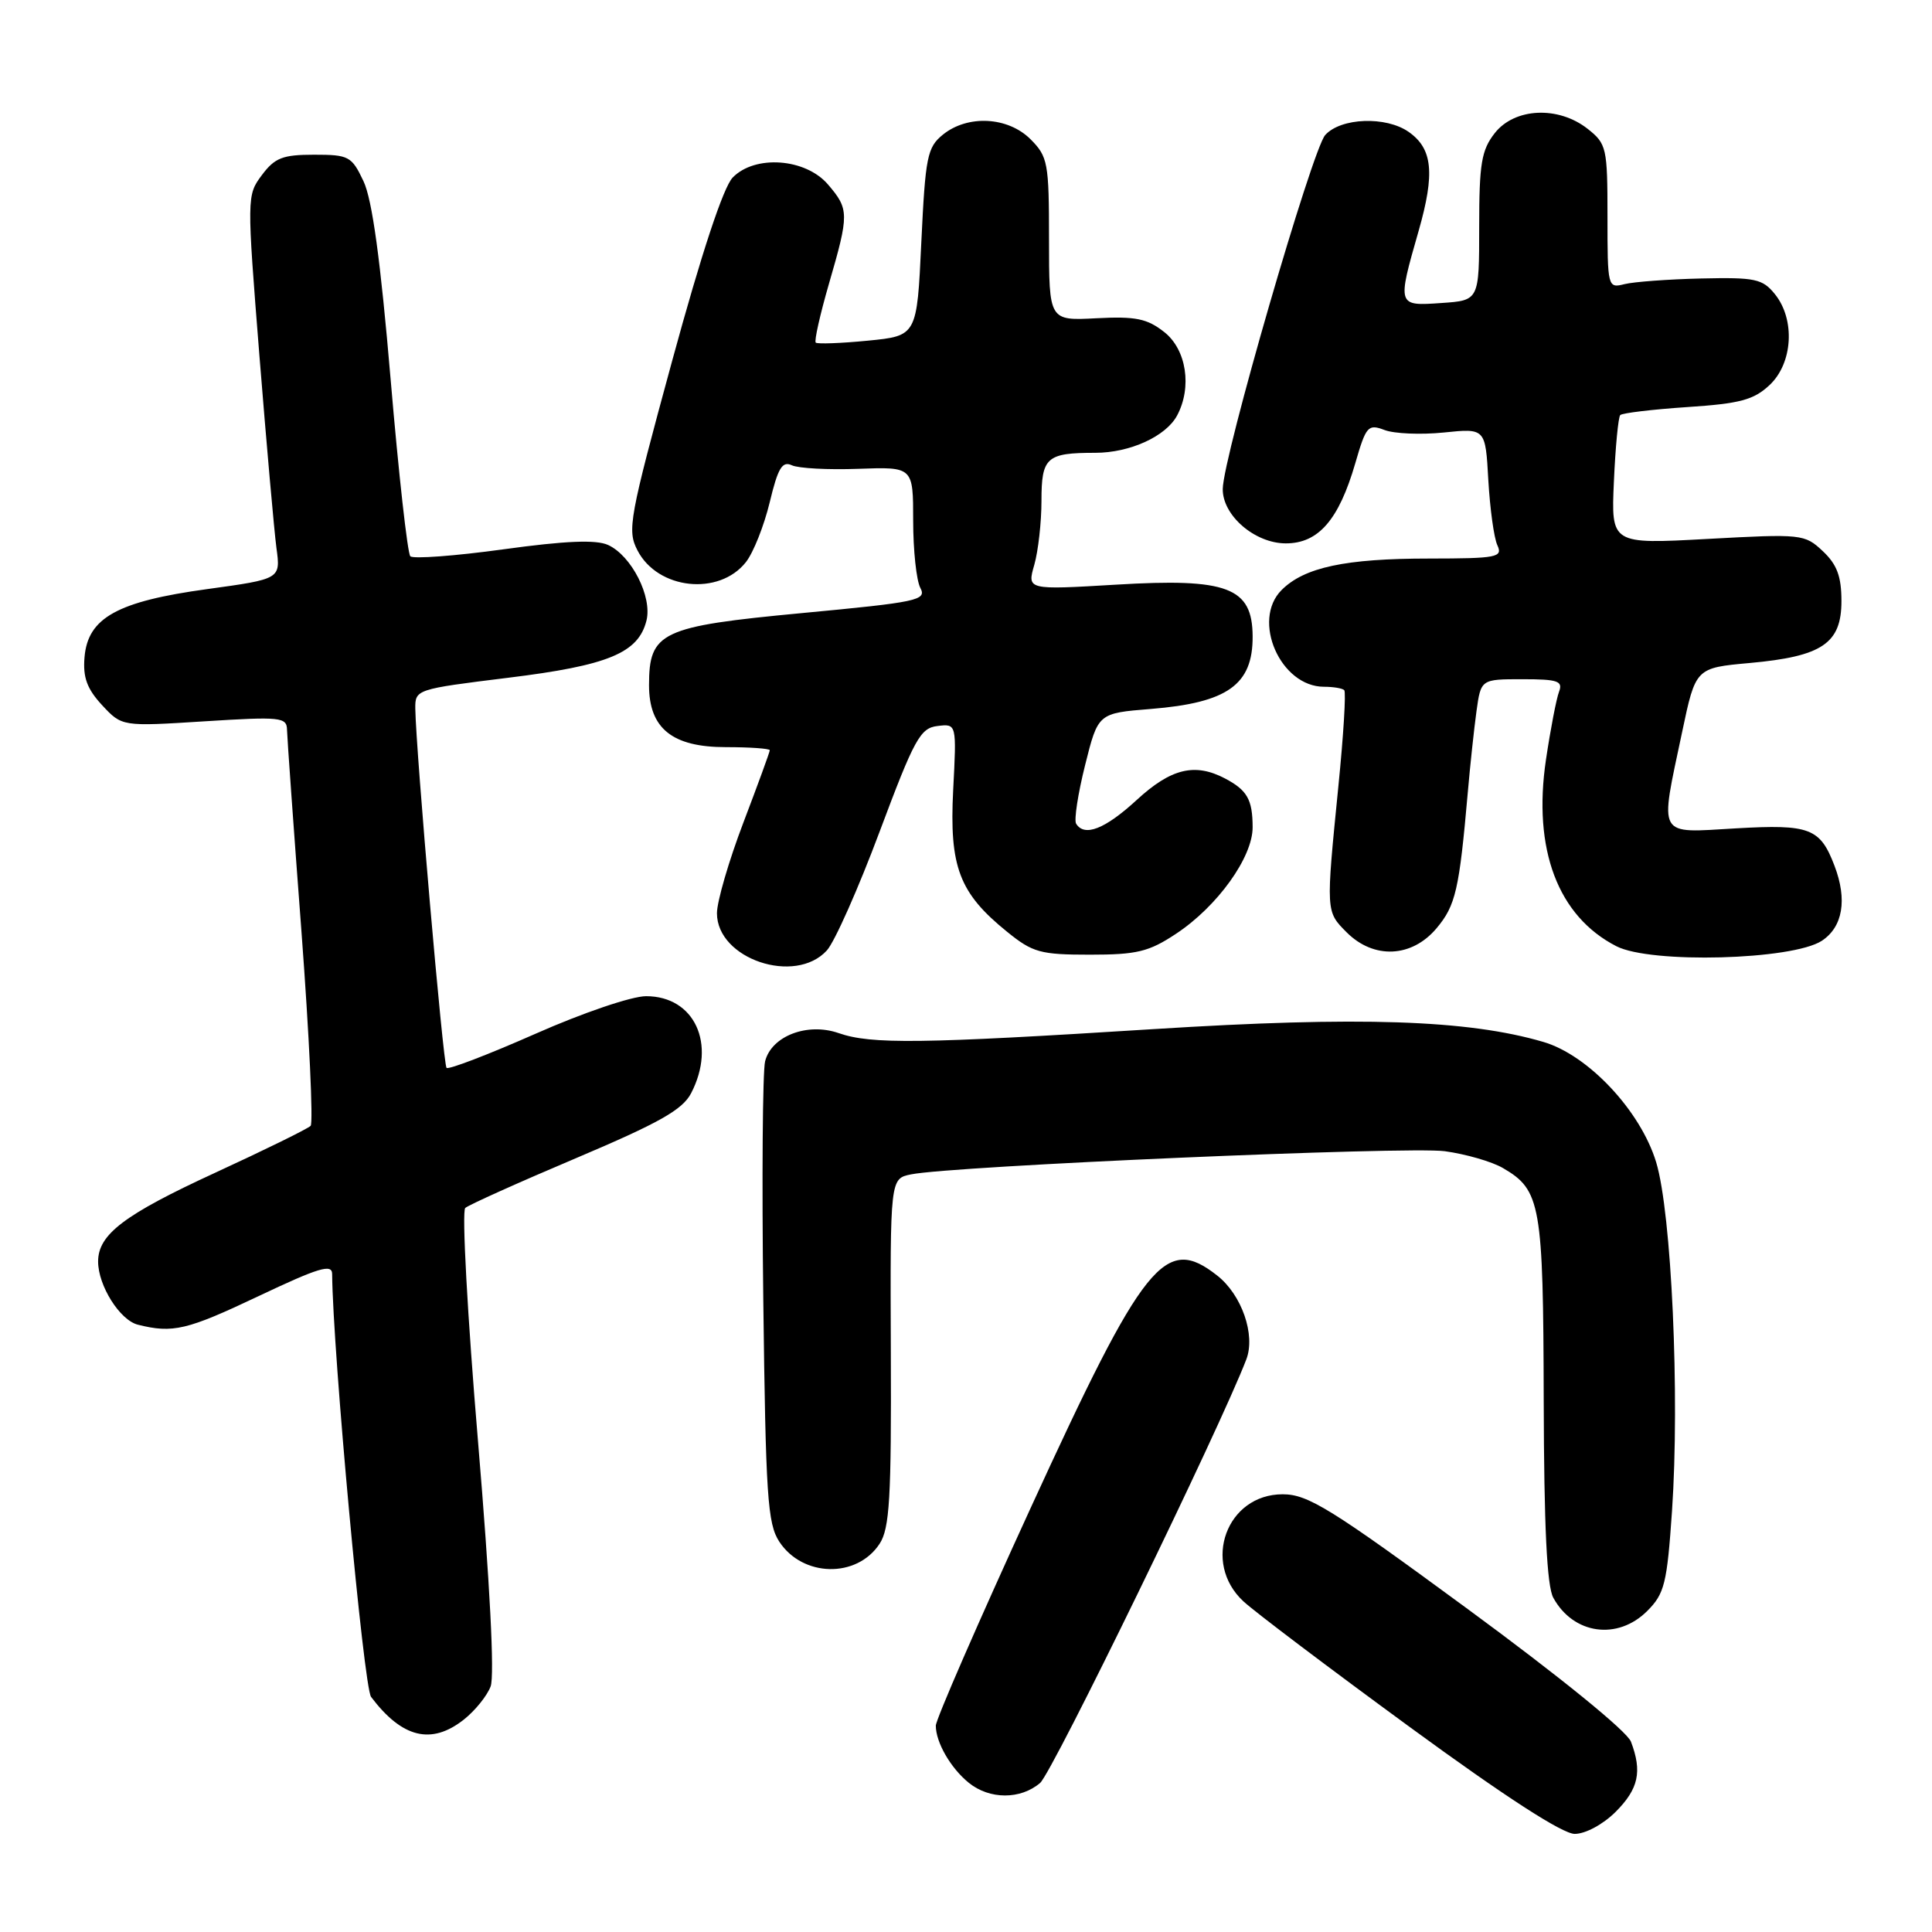 <?xml version="1.0" encoding="UTF-8" standalone="no"?>
<!DOCTYPE svg PUBLIC "-//W3C//DTD SVG 1.1//EN" "http://www.w3.org/Graphics/SVG/1.1/DTD/svg11.dtd" >
<svg xmlns="http://www.w3.org/2000/svg" xmlns:xlink="http://www.w3.org/1999/xlink" version="1.1" viewBox="0 0 256 256">
 <g >
 <path fill="currentColor"
d=" M 214.08 240.08 C 217.12 237.03 217.62 234.75 216.11 230.78 C 215.58 229.40 206.70 222.18 194.50 213.22 C 176.33 199.87 173.31 198.00 169.96 198.00 C 162.54 198.00 159.22 207.04 164.75 212.18 C 166.26 213.58 176.20 221.09 186.84 228.87 C 199.45 238.09 207.04 243.00 208.66 243.00 C 210.08 243.00 212.41 241.74 214.08 240.08 Z  M 137.82 236.25 C 139.46 234.84 161.66 189.24 165.15 180.11 C 166.38 176.87 164.54 171.57 161.29 169.02 C 154.37 163.57 151.62 167.00 136.55 199.85 C 129.65 214.89 124.00 227.86 124.00 228.66 C 124.00 230.87 125.97 234.29 128.37 236.23 C 131.12 238.46 135.23 238.47 137.82 236.25 Z  M 61.44 227.87 C 62.93 226.70 64.54 224.71 65.01 223.46 C 65.55 222.05 64.91 209.72 63.34 191.00 C 61.94 174.39 61.18 160.47 61.65 160.06 C 62.12 159.65 68.72 156.68 76.33 153.46 C 87.37 148.78 90.44 147.05 91.58 144.85 C 94.96 138.32 92.02 132.00 85.61 132.00 C 83.71 132.00 77.23 134.20 70.93 136.99 C 64.72 139.73 59.43 141.76 59.17 141.50 C 58.72 141.06 55.11 99.44 55.03 93.92 C 55.00 91.35 55.11 91.32 67.31 89.81 C 80.59 88.18 84.58 86.53 85.66 82.23 C 86.45 79.08 83.68 73.63 80.57 72.21 C 78.98 71.49 74.96 71.65 66.69 72.79 C 60.29 73.67 54.75 74.08 54.37 73.71 C 54.00 73.33 52.82 62.78 51.76 50.26 C 50.42 34.49 49.32 26.43 48.16 24.00 C 46.60 20.70 46.22 20.50 41.61 20.50 C 37.46 20.50 36.41 20.91 34.70 23.20 C 32.70 25.88 32.70 26.07 34.38 47.20 C 35.32 58.92 36.33 70.35 36.63 72.61 C 37.19 76.72 37.19 76.72 27.45 78.06 C 15.55 79.69 11.64 81.86 11.20 87.08 C 10.97 89.76 11.53 91.28 13.53 93.44 C 16.16 96.27 16.16 96.27 27.08 95.58 C 37.19 94.94 38.00 95.03 38.03 96.70 C 38.05 97.69 38.91 109.75 39.95 123.50 C 40.98 137.25 41.52 148.81 41.16 149.18 C 40.80 149.56 35.10 152.36 28.50 155.40 C 16.45 160.95 13.00 163.57 13.00 167.16 C 13.00 170.35 15.88 174.93 18.27 175.53 C 22.91 176.69 24.76 176.25 34.25 171.75 C 42.25 167.96 44.00 167.43 44.01 168.81 C 44.09 179.02 48.19 223.55 49.17 224.85 C 53.28 230.29 57.15 231.24 61.44 227.87 Z  M 218.27 213.46 C 220.56 211.17 220.89 209.83 221.55 200.21 C 222.59 184.95 221.49 160.73 219.45 154.00 C 217.38 147.19 210.45 139.80 204.50 138.06 C 194.48 135.12 180.07 134.65 152.90 136.36 C 121.98 138.31 115.42 138.39 111.12 136.89 C 106.98 135.45 102.22 137.28 101.38 140.63 C 101.05 141.94 100.94 156.19 101.14 172.30 C 101.46 198.21 101.70 201.90 103.26 204.28 C 106.36 209.00 113.54 209.15 116.55 204.56 C 117.88 202.53 118.12 198.52 118.04 179.16 C 117.95 156.17 117.95 156.17 120.72 155.61 C 126.25 154.49 186.50 151.88 191.44 152.54 C 194.22 152.92 197.70 153.92 199.16 154.78 C 204.16 157.69 204.49 159.59 204.55 185.50 C 204.59 202.29 204.97 210.16 205.82 211.71 C 208.48 216.57 214.34 217.39 218.27 213.46 Z  M 109.57 125.93 C 110.60 124.79 113.75 117.70 116.56 110.18 C 121.16 97.89 121.94 96.47 124.22 96.20 C 126.76 95.89 126.76 95.89 126.30 104.70 C 125.78 114.87 127.10 118.34 133.45 123.47 C 136.84 126.22 137.86 126.50 144.42 126.50 C 150.64 126.50 152.23 126.12 155.83 123.73 C 161.32 120.10 166.00 113.58 165.98 109.60 C 165.97 105.94 165.26 104.70 162.32 103.15 C 158.32 101.05 155.16 101.82 150.62 106.00 C 146.42 109.86 143.69 110.93 142.59 109.14 C 142.30 108.67 142.83 105.18 143.78 101.39 C 145.50 94.50 145.50 94.50 152.50 93.94 C 162.66 93.12 166.02 90.73 165.98 84.32 C 165.95 77.83 162.67 76.58 147.89 77.47 C 136.09 78.17 136.09 78.17 137.05 74.84 C 137.57 73.01 138.00 69.20 138.00 66.36 C 138.00 60.59 138.66 60.00 145.13 60.00 C 149.72 60.00 154.49 57.82 155.97 55.06 C 157.98 51.30 157.21 46.31 154.27 44.00 C 152.00 42.21 150.48 41.90 145.27 42.17 C 139.00 42.50 139.00 42.50 139.00 31.70 C 139.00 21.57 138.85 20.76 136.55 18.45 C 133.55 15.46 128.23 15.18 124.94 17.84 C 122.86 19.53 122.62 20.76 122.08 32.09 C 121.50 44.50 121.50 44.50 115.00 45.14 C 111.42 45.49 108.32 45.60 108.09 45.40 C 107.87 45.19 108.66 41.68 109.84 37.60 C 112.53 28.34 112.52 27.72 109.70 24.43 C 106.72 20.97 100.04 20.49 97.09 23.52 C 95.85 24.79 92.96 33.53 89.07 47.79 C 83.37 68.70 83.08 70.26 84.47 72.93 C 87.15 78.13 95.28 79.00 98.84 74.48 C 99.83 73.22 101.24 69.66 101.99 66.56 C 103.08 62.01 103.65 61.06 104.92 61.65 C 105.79 62.06 109.76 62.27 113.75 62.12 C 121.00 61.86 121.00 61.86 121.00 68.99 C 121.00 72.92 121.43 76.93 121.95 77.90 C 122.82 79.54 121.62 79.79 106.23 81.24 C 87.56 83.00 86.00 83.74 86.00 90.80 C 86.00 96.52 89.08 99.00 96.17 99.00 C 99.38 99.00 102.00 99.19 102.00 99.41 C 102.00 99.64 100.42 103.96 98.50 109.00 C 96.58 114.04 95.00 119.45 95.00 121.01 C 95.00 127.07 105.37 130.56 109.57 125.93 Z  M 241.40 124.66 C 244.18 122.83 244.80 119.22 243.08 114.72 C 241.18 109.73 239.82 109.20 230.05 109.76 C 219.44 110.37 219.90 111.18 222.89 97.00 C 224.68 88.50 224.68 88.50 231.86 87.85 C 241.45 86.98 244.00 85.26 244.00 79.65 C 244.00 76.37 243.41 74.80 241.53 73.03 C 239.13 70.77 238.74 70.73 226.27 71.41 C 213.48 72.11 213.48 72.11 213.85 63.80 C 214.05 59.24 214.43 55.28 214.69 55.00 C 214.95 54.73 218.95 54.25 223.56 53.94 C 230.57 53.48 232.38 52.99 234.48 51.02 C 237.57 48.12 237.90 42.33 235.18 38.97 C 233.54 36.94 232.56 36.74 225.43 36.90 C 221.07 37.00 216.49 37.34 215.25 37.65 C 213.03 38.21 213.00 38.07 213.00 28.68 C 213.00 19.57 212.88 19.05 210.37 17.07 C 206.48 14.01 200.71 14.28 198.07 17.63 C 196.30 19.89 196.00 21.67 196.00 30.04 C 196.00 39.81 196.00 39.81 191.00 40.15 C 185.12 40.56 185.12 40.57 187.98 30.58 C 190.16 22.95 189.83 19.70 186.66 17.48 C 183.65 15.37 177.68 15.59 175.60 17.89 C 173.87 19.81 162.05 60.60 162.02 64.80 C 161.99 68.31 166.28 72.00 170.38 72.00 C 174.70 72.00 177.40 68.89 179.58 61.39 C 181.01 56.45 181.27 56.15 183.46 56.98 C 184.75 57.47 188.28 57.62 191.31 57.31 C 196.83 56.74 196.83 56.74 197.21 63.62 C 197.43 67.40 197.96 71.29 198.41 72.25 C 199.15 73.85 198.38 74.00 189.36 74.01 C 178.27 74.01 172.83 75.17 169.82 78.18 C 165.80 82.20 169.66 91.00 175.44 91.00 C 176.67 91.00 177.87 91.20 178.12 91.45 C 178.37 91.70 178.02 97.44 177.34 104.20 C 175.68 120.89 175.67 120.76 178.45 123.55 C 182.04 127.13 187.07 126.90 190.35 123.00 C 192.88 119.99 193.36 117.91 194.49 105.00 C 194.80 101.42 195.32 96.59 195.64 94.25 C 196.23 90.00 196.23 90.00 201.72 90.00 C 206.43 90.00 207.12 90.24 206.58 91.66 C 206.23 92.57 205.45 96.62 204.85 100.65 C 203.08 112.54 206.43 121.41 214.18 125.38 C 218.73 127.72 237.50 127.21 241.40 124.66 Z "/>
</g>
</svg>
